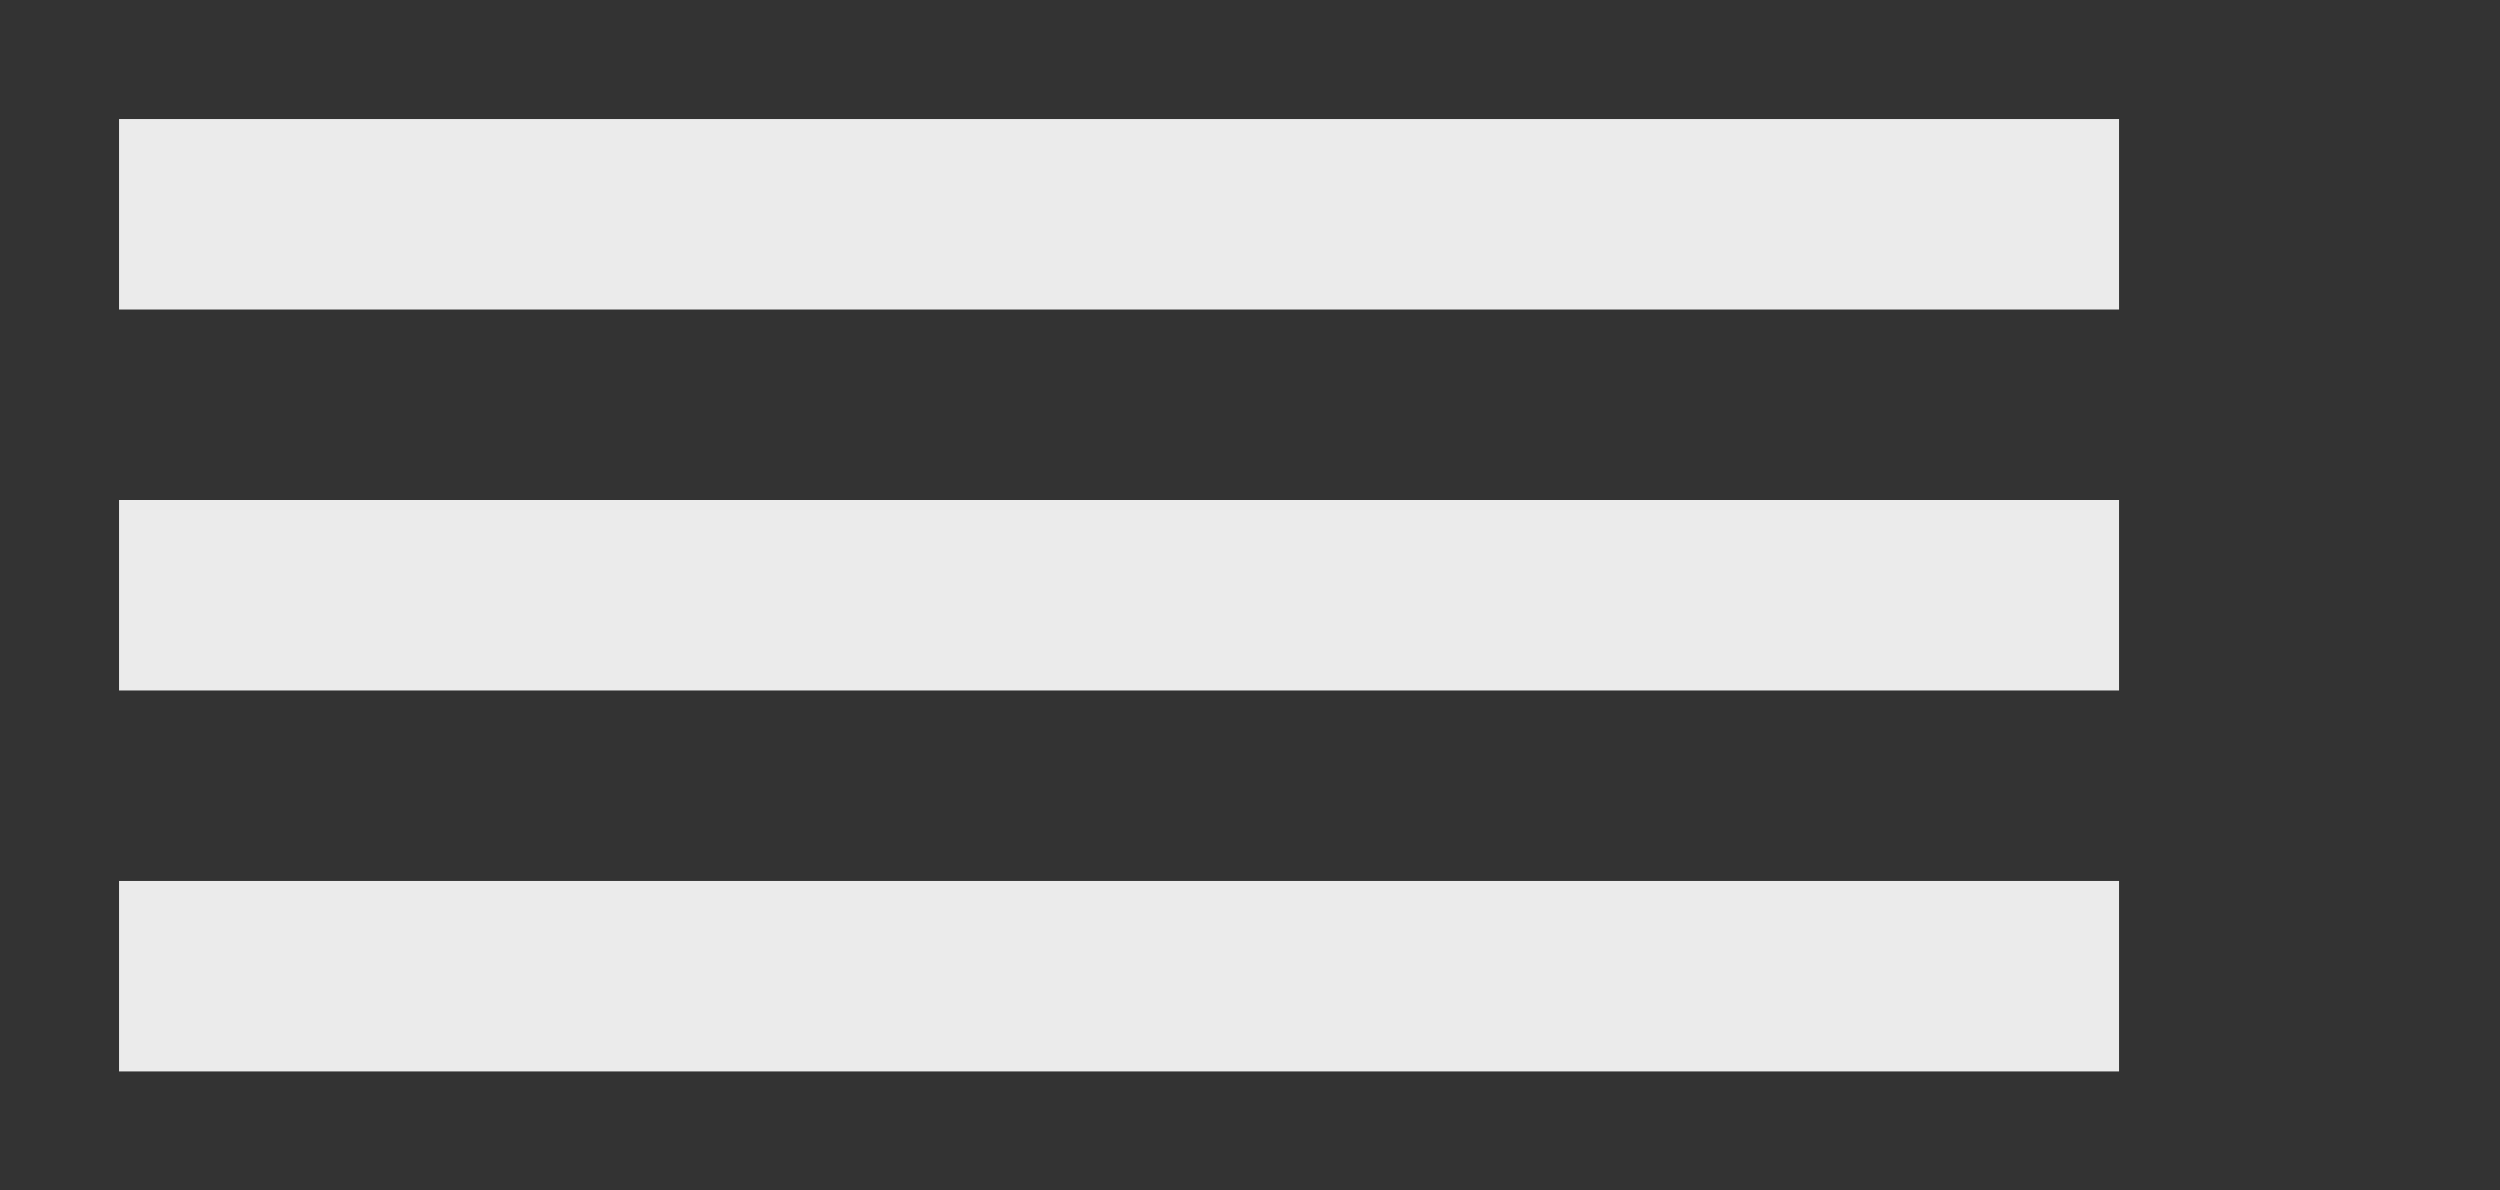 <!-- Generated by IcoMoon.io -->
<svg version="1.1" xmlns="http://www.w3.org/2000/svg" width="84" height="40" viewBox="0 0 84 40">
<rect x="0" y="0" width="84" height="40" fill="#333333" stroke="none"/>
<title>mp-menu_list-</title>
<path fill="#ebebeb" d="M4 36h67.2v-6.4h-67.2v6.4zM4 10.4h67.2v-6.4h-67.2v6.4zM4 23.2h67.2v-6.4h-67.2v6.4z"></path>
</svg>
